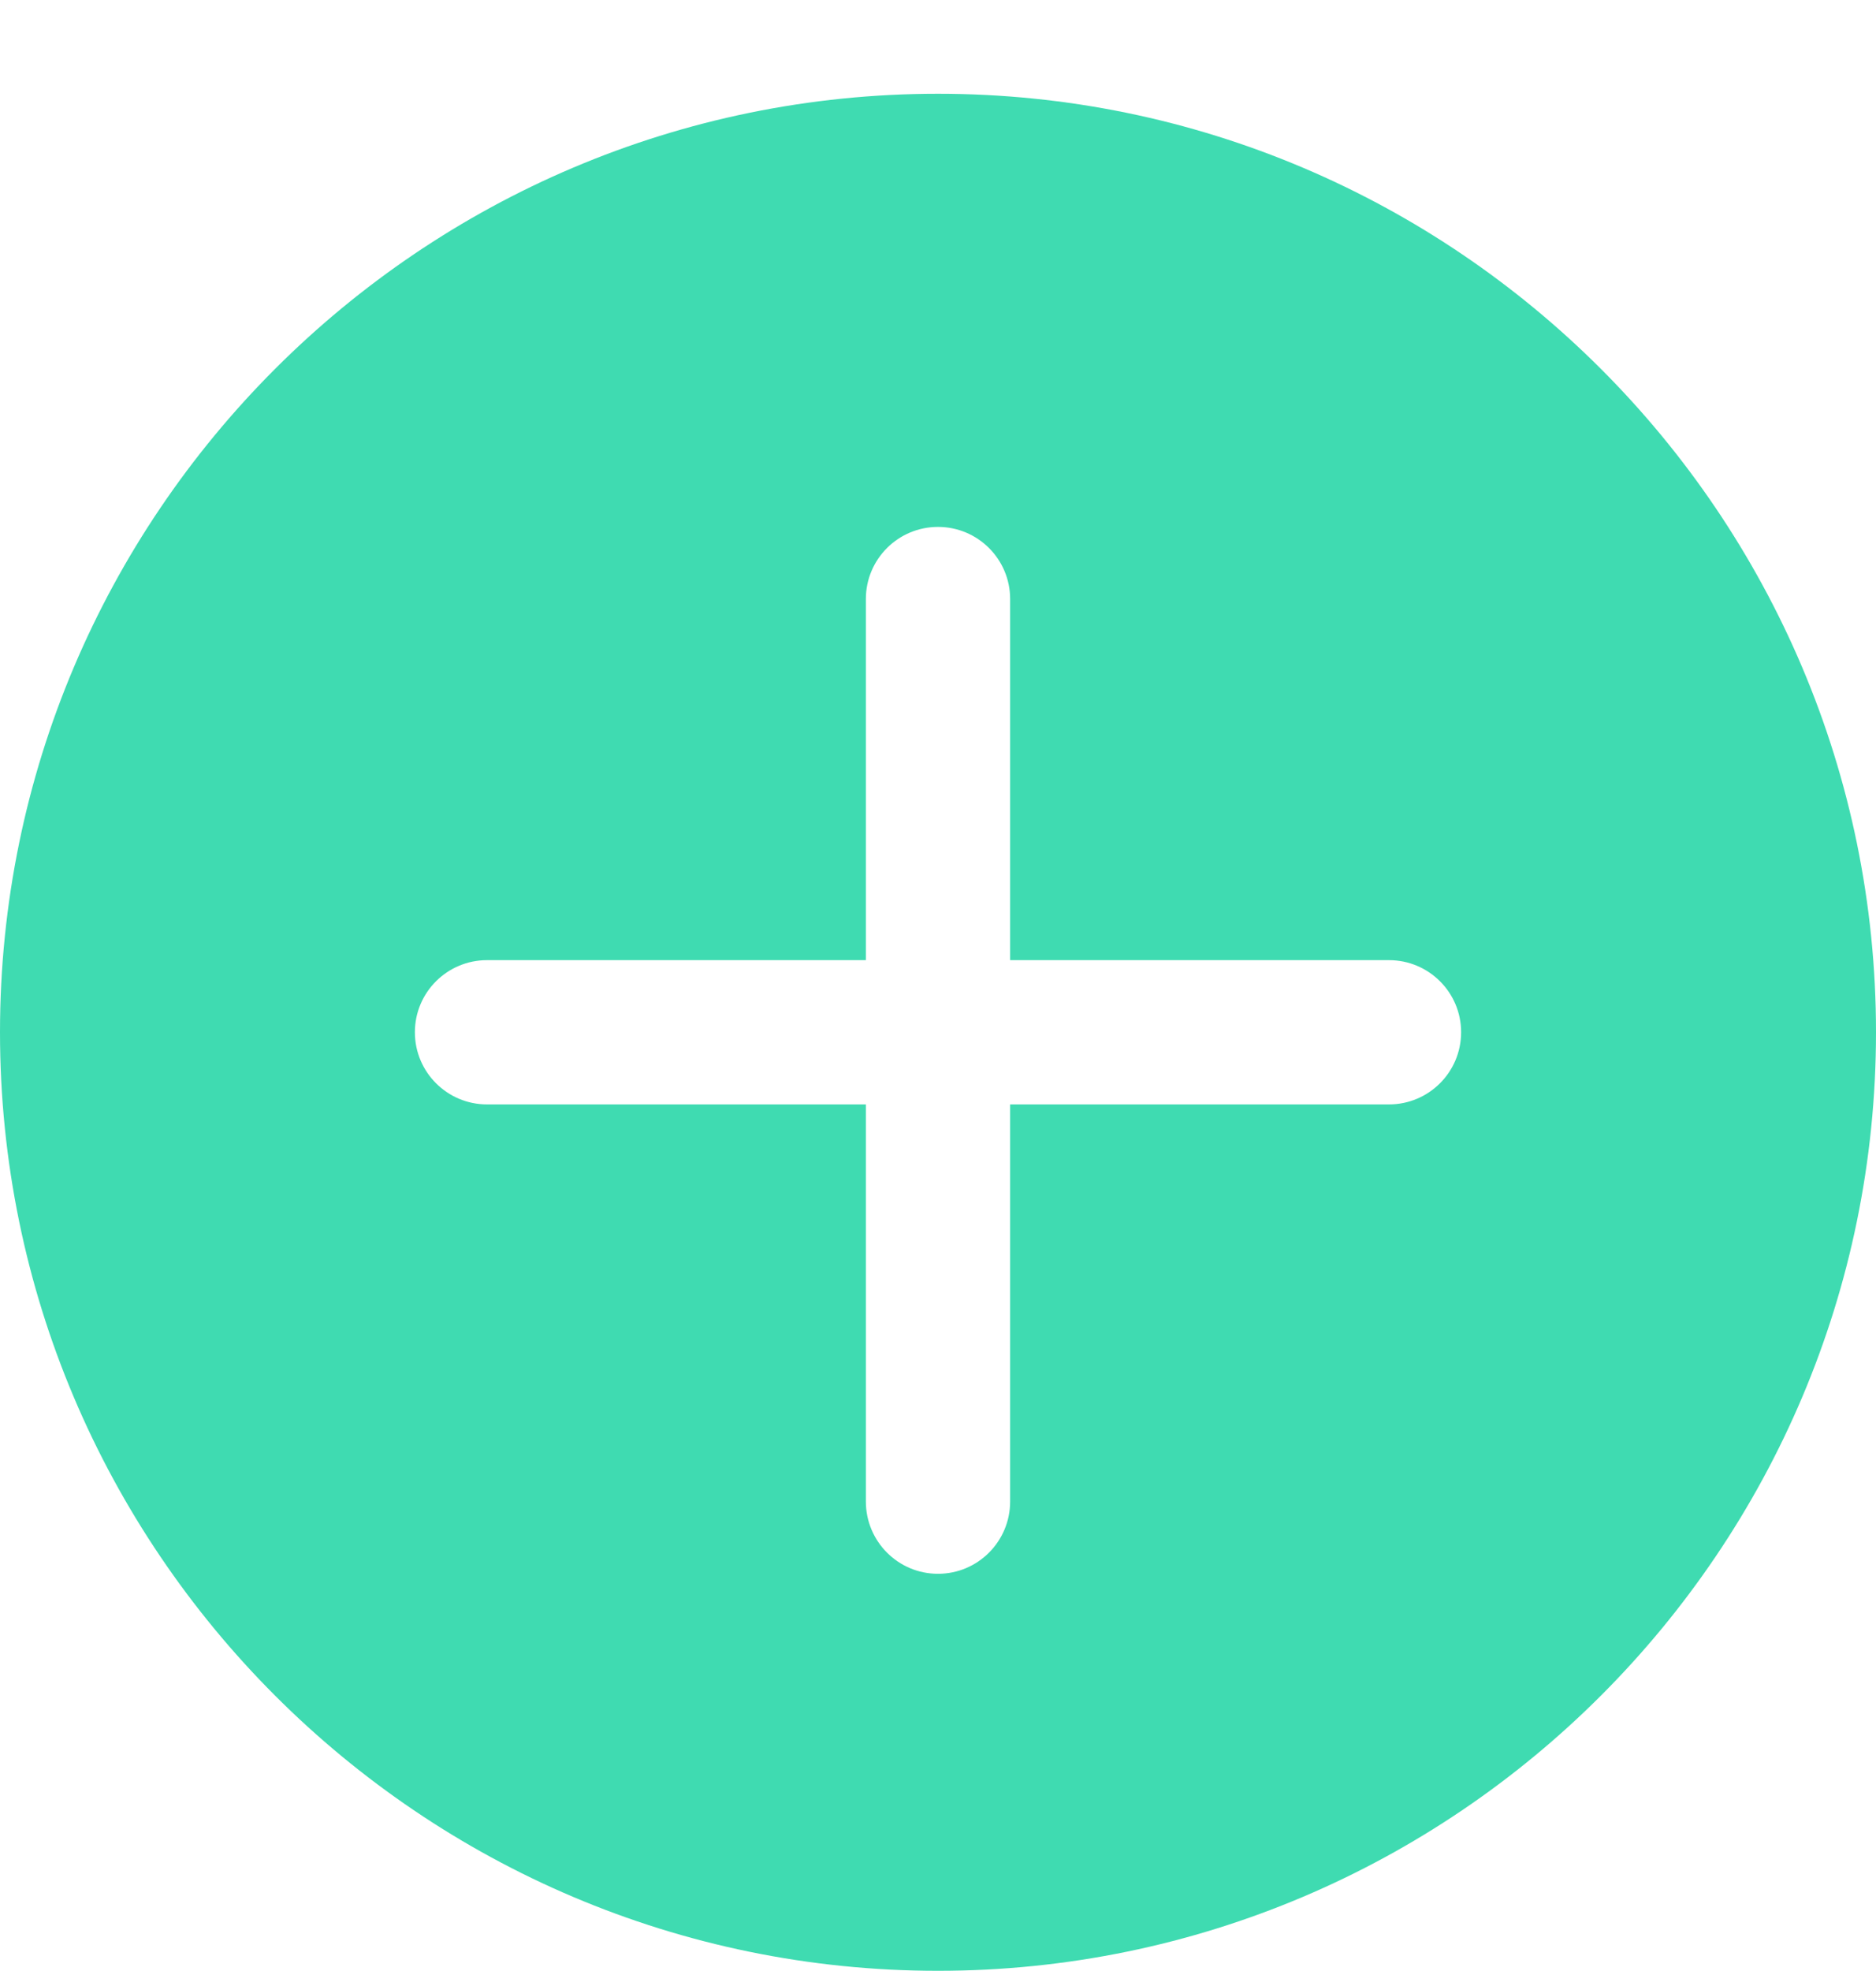 <svg width="20" height="21" viewBox="0 0 20 21" fill="none" xmlns="http://www.w3.org/2000/svg">
<path fill-rule="evenodd" clip-rule="evenodd" d="M10 0.999C4.486 0.999 0 5.484 0 10.998C0 16.512 4.486 20.998 10 20.998C15.514 20.998 20 16.512 20 10.998C20 5.484 15.514 0.999 10 0.999ZM14.808 11.767H10.769V15.998C10.769 16.423 10.425 16.768 10 16.768C9.575 16.768 9.231 16.423 9.231 15.998V11.767H5.192C4.768 11.767 4.423 11.423 4.423 10.998C4.423 10.573 4.768 10.23 5.192 10.23H9.231V6.382C9.231 5.958 9.575 5.614 10 5.614C10.425 5.614 10.769 5.958 10.769 6.382V10.23H14.808C15.232 10.23 15.577 10.573 15.577 10.998C15.577 11.423 15.232 11.767 14.808 11.767Z" fill="#3FDBB1"/>
</svg>
